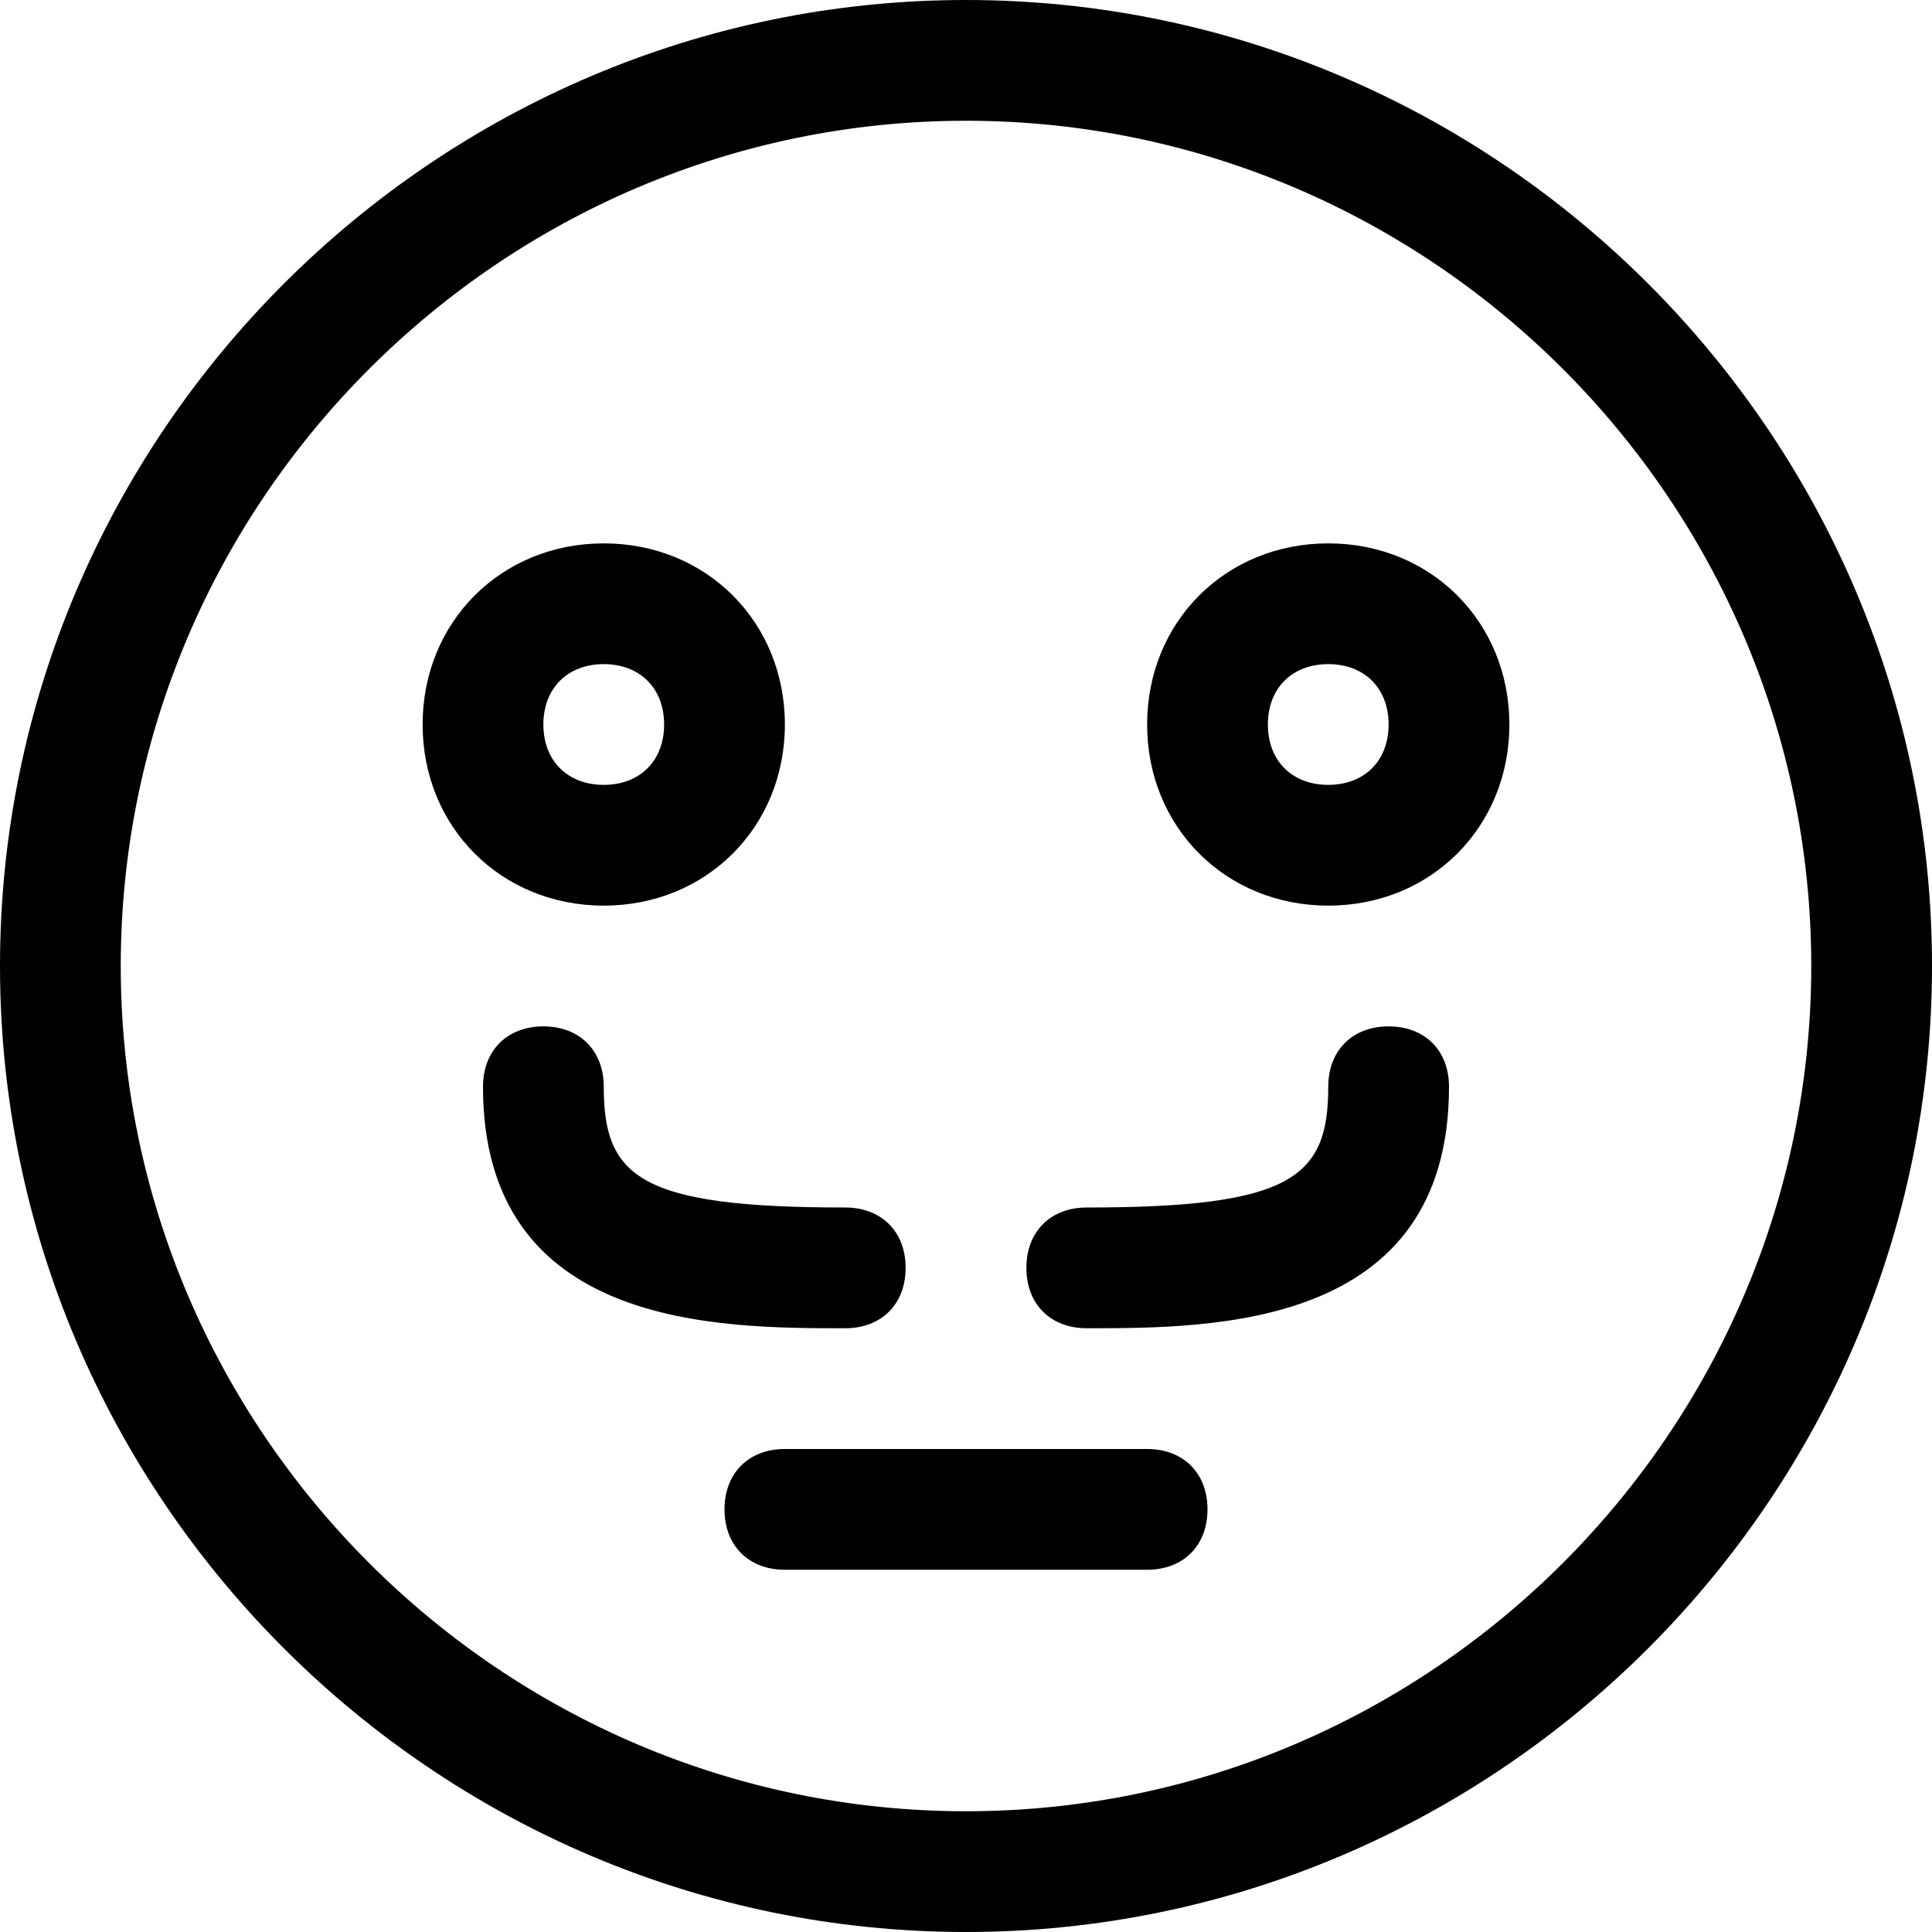<?xml version="1.0" encoding="utf-8"?>
<!-- Generator: Adobe Illustrator 19.0.1, SVG Export Plug-In . SVG Version: 6.00 Build 0)  -->
<!DOCTYPE svg PUBLIC "-//W3C//DTD SVG 1.1//EN" "http://www.w3.org/Graphics/SVG/1.1/DTD/svg11.dtd">
<svg version="1.1" id="Layer_1" xmlns="http://www.w3.org/2000/svg" xmlns:xlink="http://www.w3.org/1999/xlink" x="0px" y="0px"
	 width="32px" height="32px" viewBox="0 0 32 32" enable-background="new 0 0 32 32" xml:space="preserve">
<path d="M13,12c0-1.7-1.3-3-3-3s-3,1.3-3,3s1.3,3,3,3S13,13.7,13,12z M9,12c0-0.6,0.4-1,1-1s1,0.4,1,1s-0.4,1-1,1S9,12.6,9,12z"/>
<path d="M22,9c-1.7,0-3,1.3-3,3s1.3,3,3,3s3-1.3,3-3S23.7,9,22,9z M22,13c-0.6,0-1-0.4-1-1s0.4-1,1-1s1,0.4,1,1S22.6,13,22,13z"/>
<path d="M16,0C7.2,0,0,7.2,0,16s7.2,16,16,16s16-7.2,16-16S24.8,0,16,0z M16,30C8.3,30,2,23.7,2,16S8.3,2,16,2s14,6.3,14,14
	S23.7,30,16,30z"/>
<path d="M23,17c-0.6,0-1,0.4-1,1c0,1.5-0.6,2-4,2c-0.6,0-1,0.4-1,1s0.4,1,1,1c2.1,0,6,0,6-4C24,17.4,23.6,17,23,17z"/>
<path d="M15,21c0-0.6-0.4-1-1-1c-3.4,0-4-0.5-4-2c0-0.6-0.4-1-1-1s-1,0.4-1,1c0,4,3.9,4,6,4C14.6,22,15,21.6,15,21z"/>
<path d="M19,24h-6c-0.6,0-1,0.4-1,1s0.4,1,1,1h6c0.6,0,1-0.4,1-1S19.6,24,19,24z"/>
</svg>
